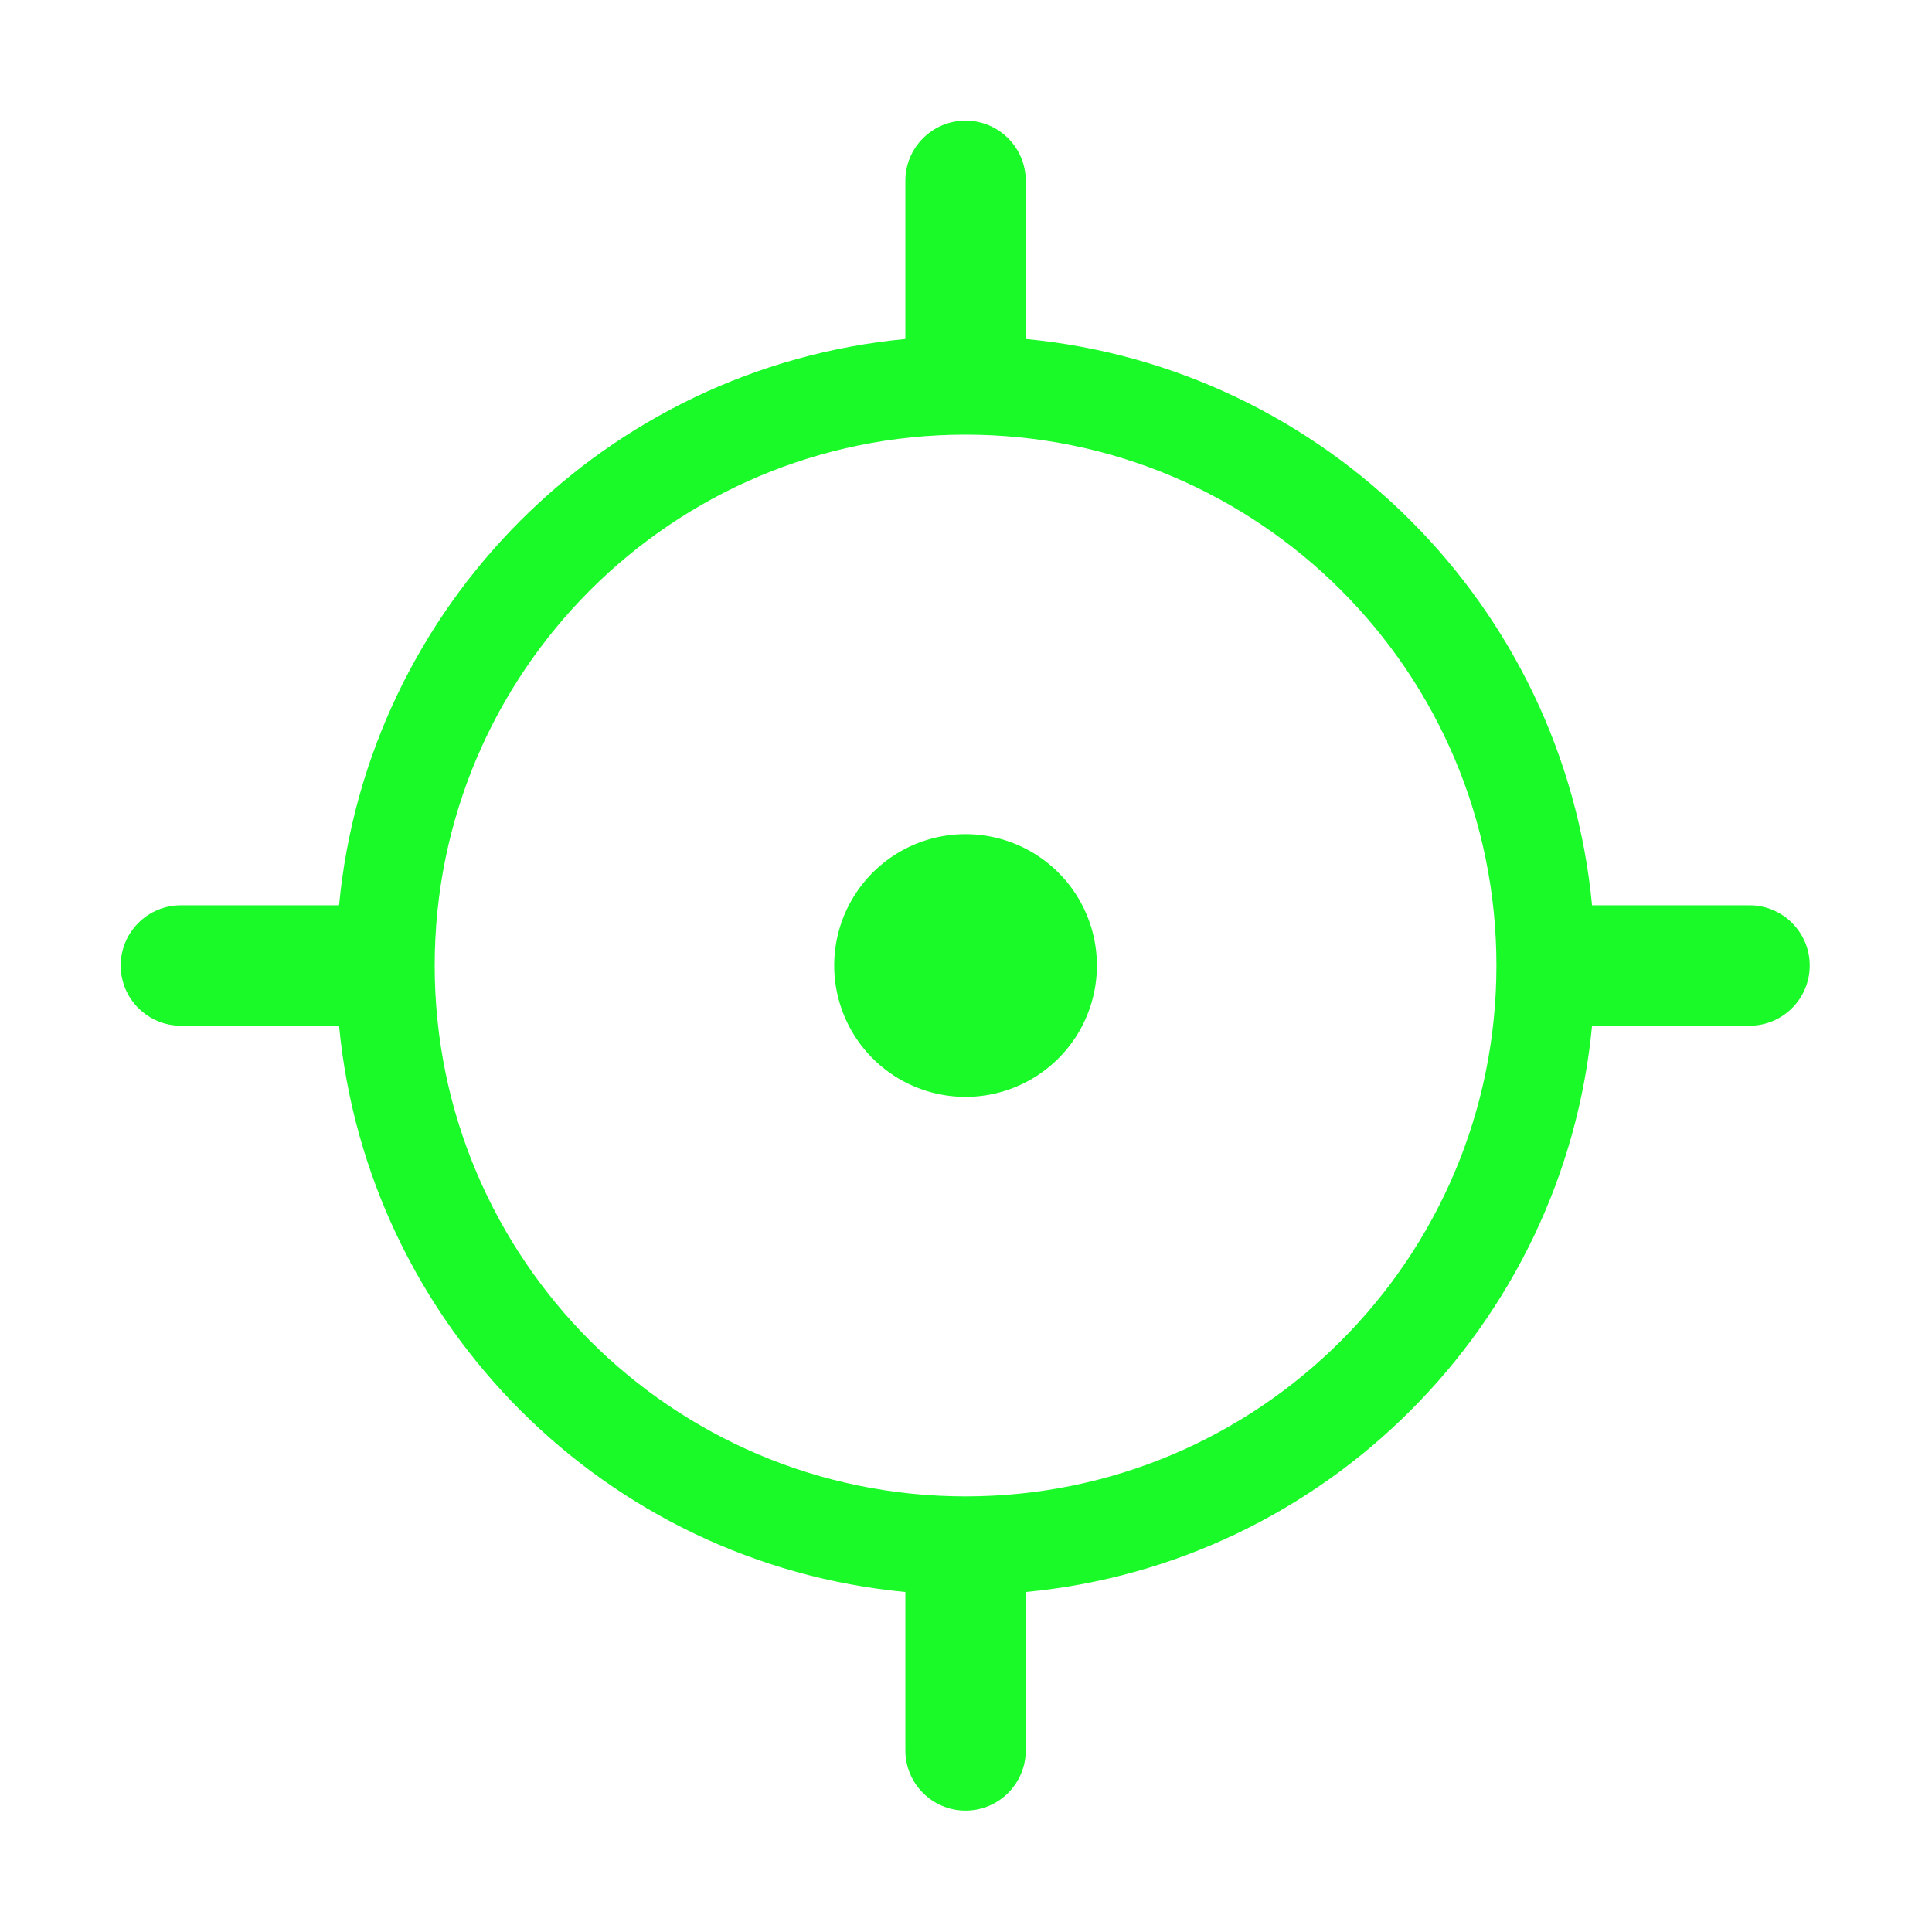 <?xml version="1.0" standalone="no"?><!DOCTYPE svg PUBLIC "-//W3C//DTD SVG 1.1//EN" "http://www.w3.org/Graphics/SVG/1.1/DTD/svg11.dtd"><svg t="1557737294292" class="icon" style="" viewBox="0 0 1024 1024" version="1.1" xmlns="http://www.w3.org/2000/svg" p-id="7723" xmlns:xlink="http://www.w3.org/1999/xlink" width="200" height="200"><defs><style type="text/css"></style></defs><path d="M927.282 479.835l-83.463 0c-15.068-158.758-141.389-285.079-300.147-300.147L543.672 95.836c0-17.622-14.285-31.908-31.908-31.908-17.622 0-31.908 14.285-31.908 31.908l0 83.853c-158.758 15.068-285.079 141.389-300.147 300.147l-83.826 0c-17.622 0-31.908 14.285-31.908 31.908 0 17.622 14.285 31.908 31.908 31.908l83.826 0c15.068 158.758 141.389 285.079 300.147 300.147l0 83.947c0 17.622 14.285 31.908 31.908 31.908 17.622 0 31.908-14.285 31.908-31.908l0-83.947c158.758-15.068 285.079-141.389 300.147-300.147l83.463 0c17.622 0 31.908-14.285 31.908-31.908C959.19 494.121 944.905 479.835 927.282 479.835zM511.765 793.112c-155.396 0-281.369-125.973-281.369-281.369s125.973-281.369 281.369-281.369 281.369 125.973 281.369 281.369S667.16 793.112 511.765 793.112z" p-id="7724" fill="#1afa29"></path><path d="M511.765 511.743m-69.617 0a68.031 68.031 0 1 0 139.233 0 68.031 68.031 0 1 0-139.233 0Z" p-id="7725" fill="#1afa29"></path></svg>